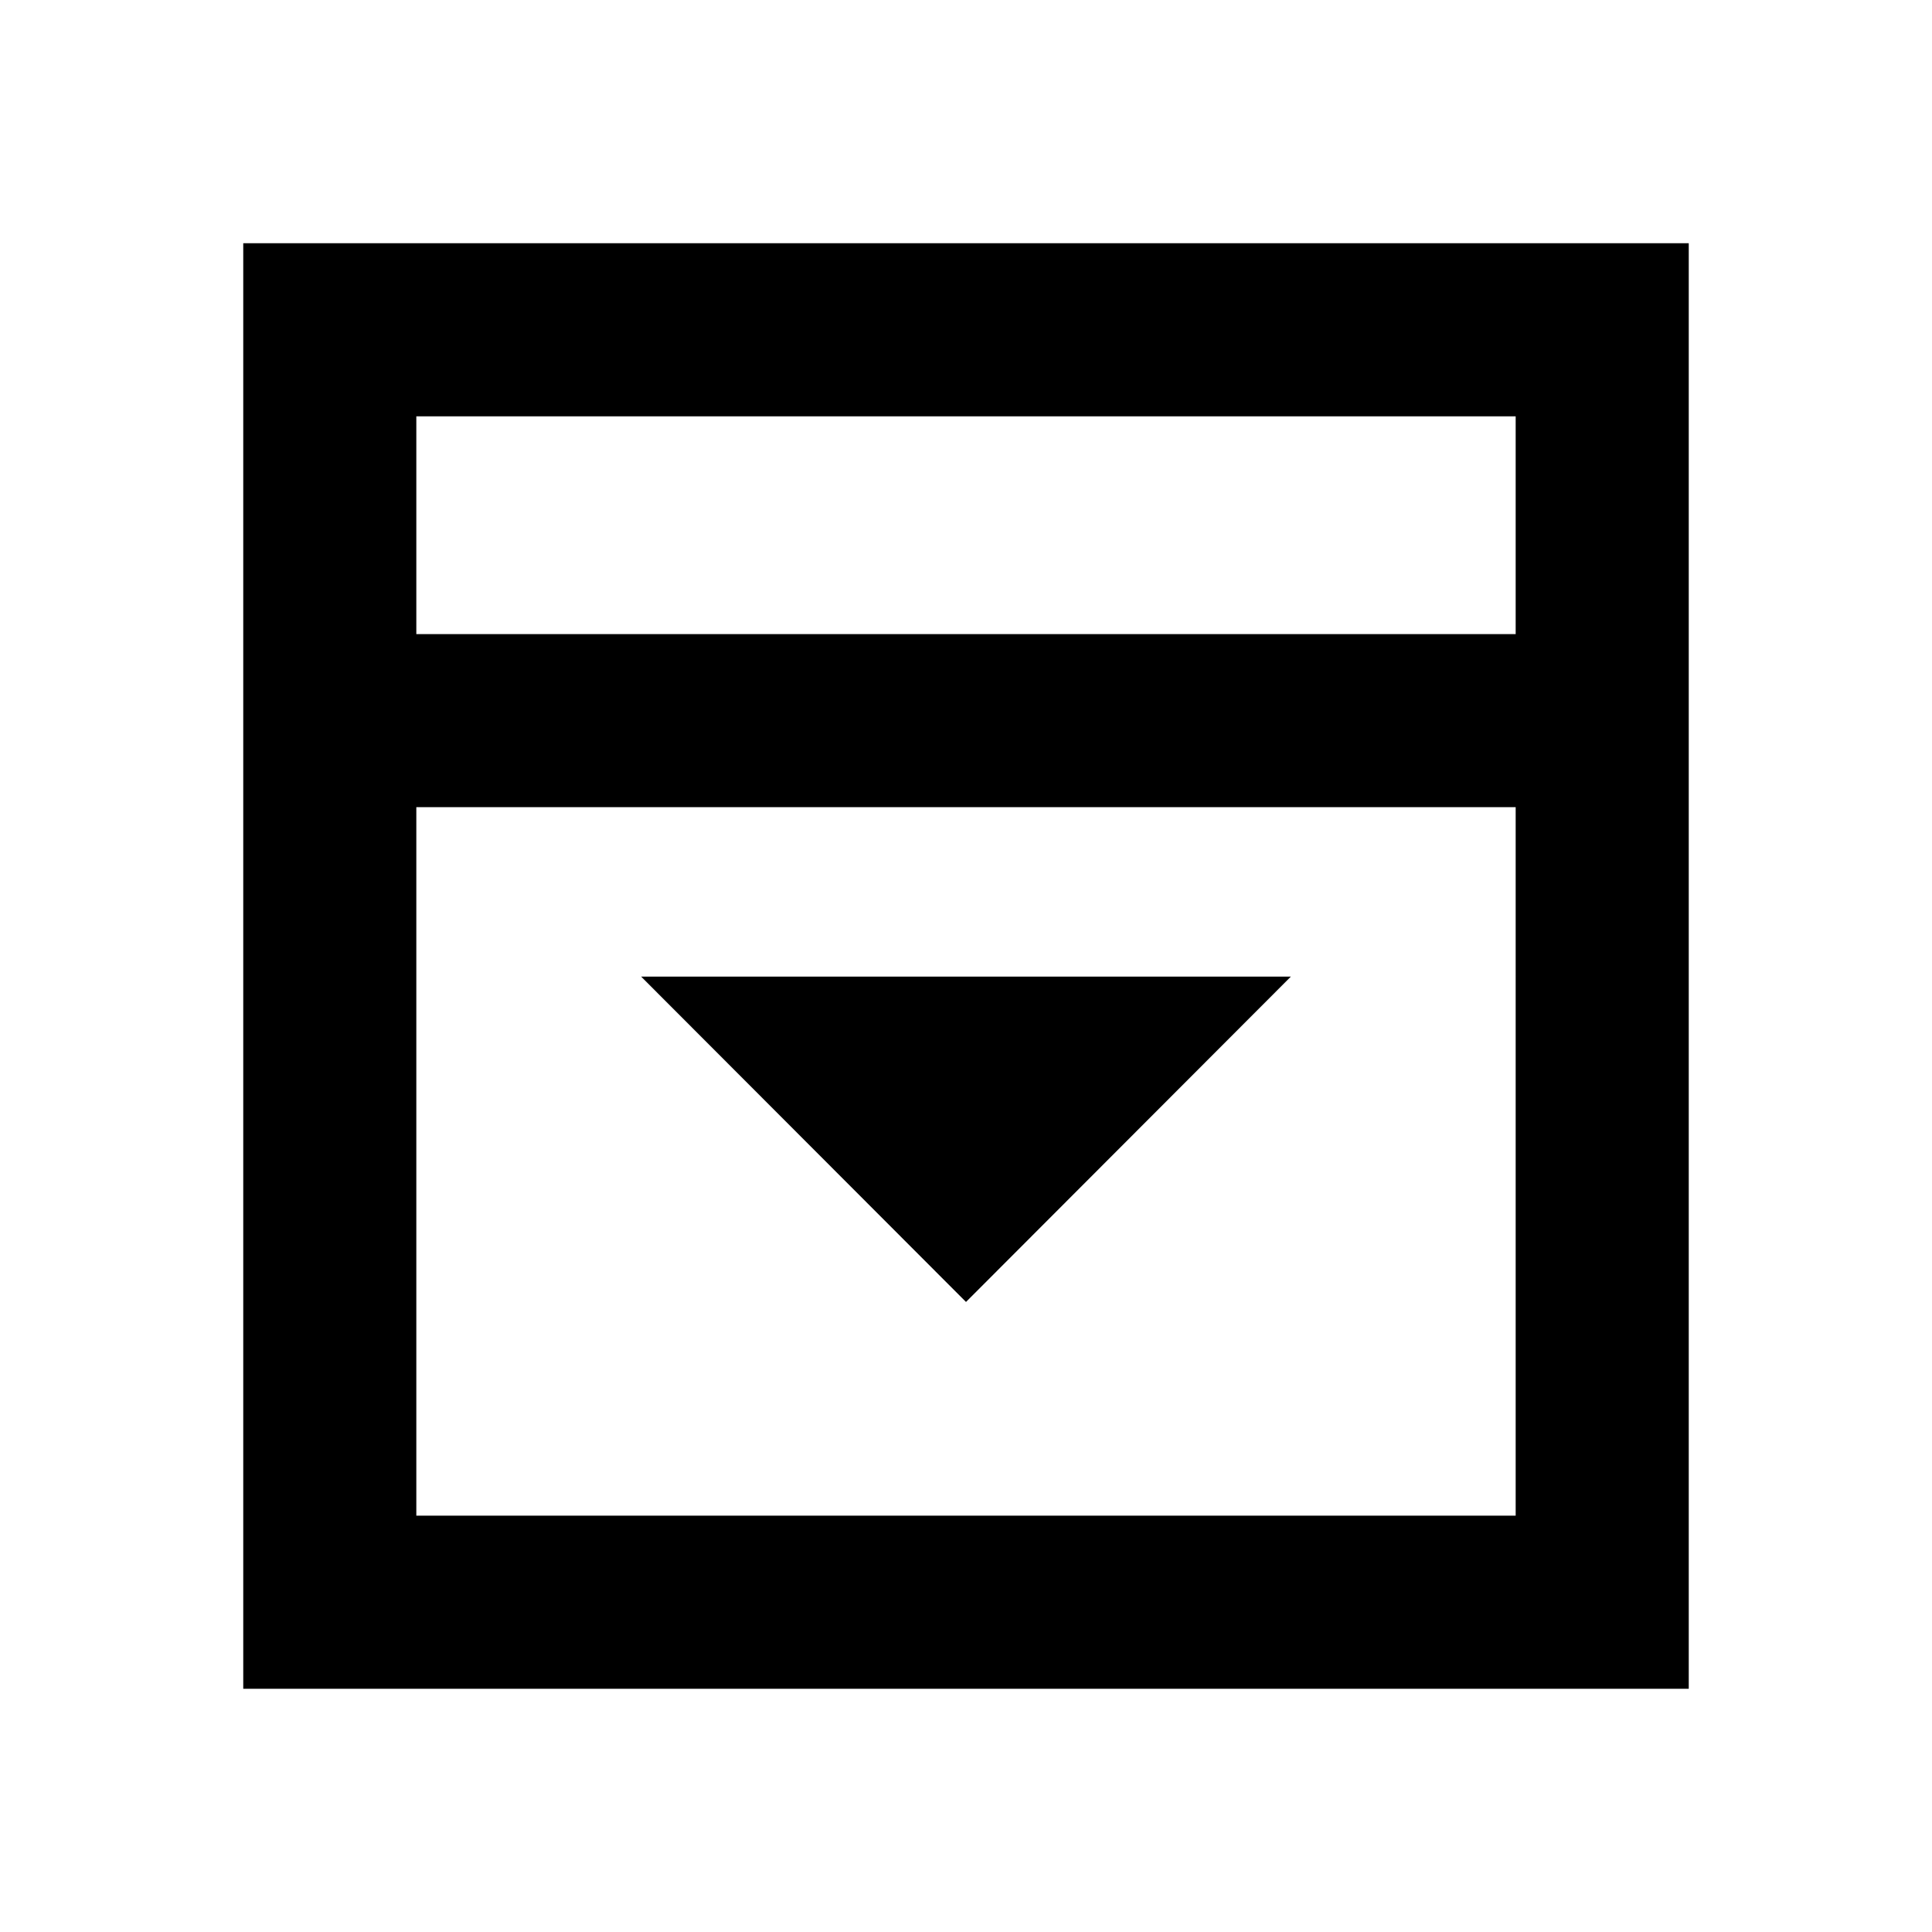 <svg xmlns="http://www.w3.org/2000/svg" height="24" viewBox="0 96 960 960" width="24"><path d="m480 742.935 161.413-161.652H318.587L480 742.935ZM206.87 411.087h546.26V302.87H206.87v108.217Zm0 438.043h546.26V497.087H206.87V849.13Zm0-438.043V302.87v108.217Zm-86.001 524.044V216.869h718.262v718.262H120.869Z"/></svg>